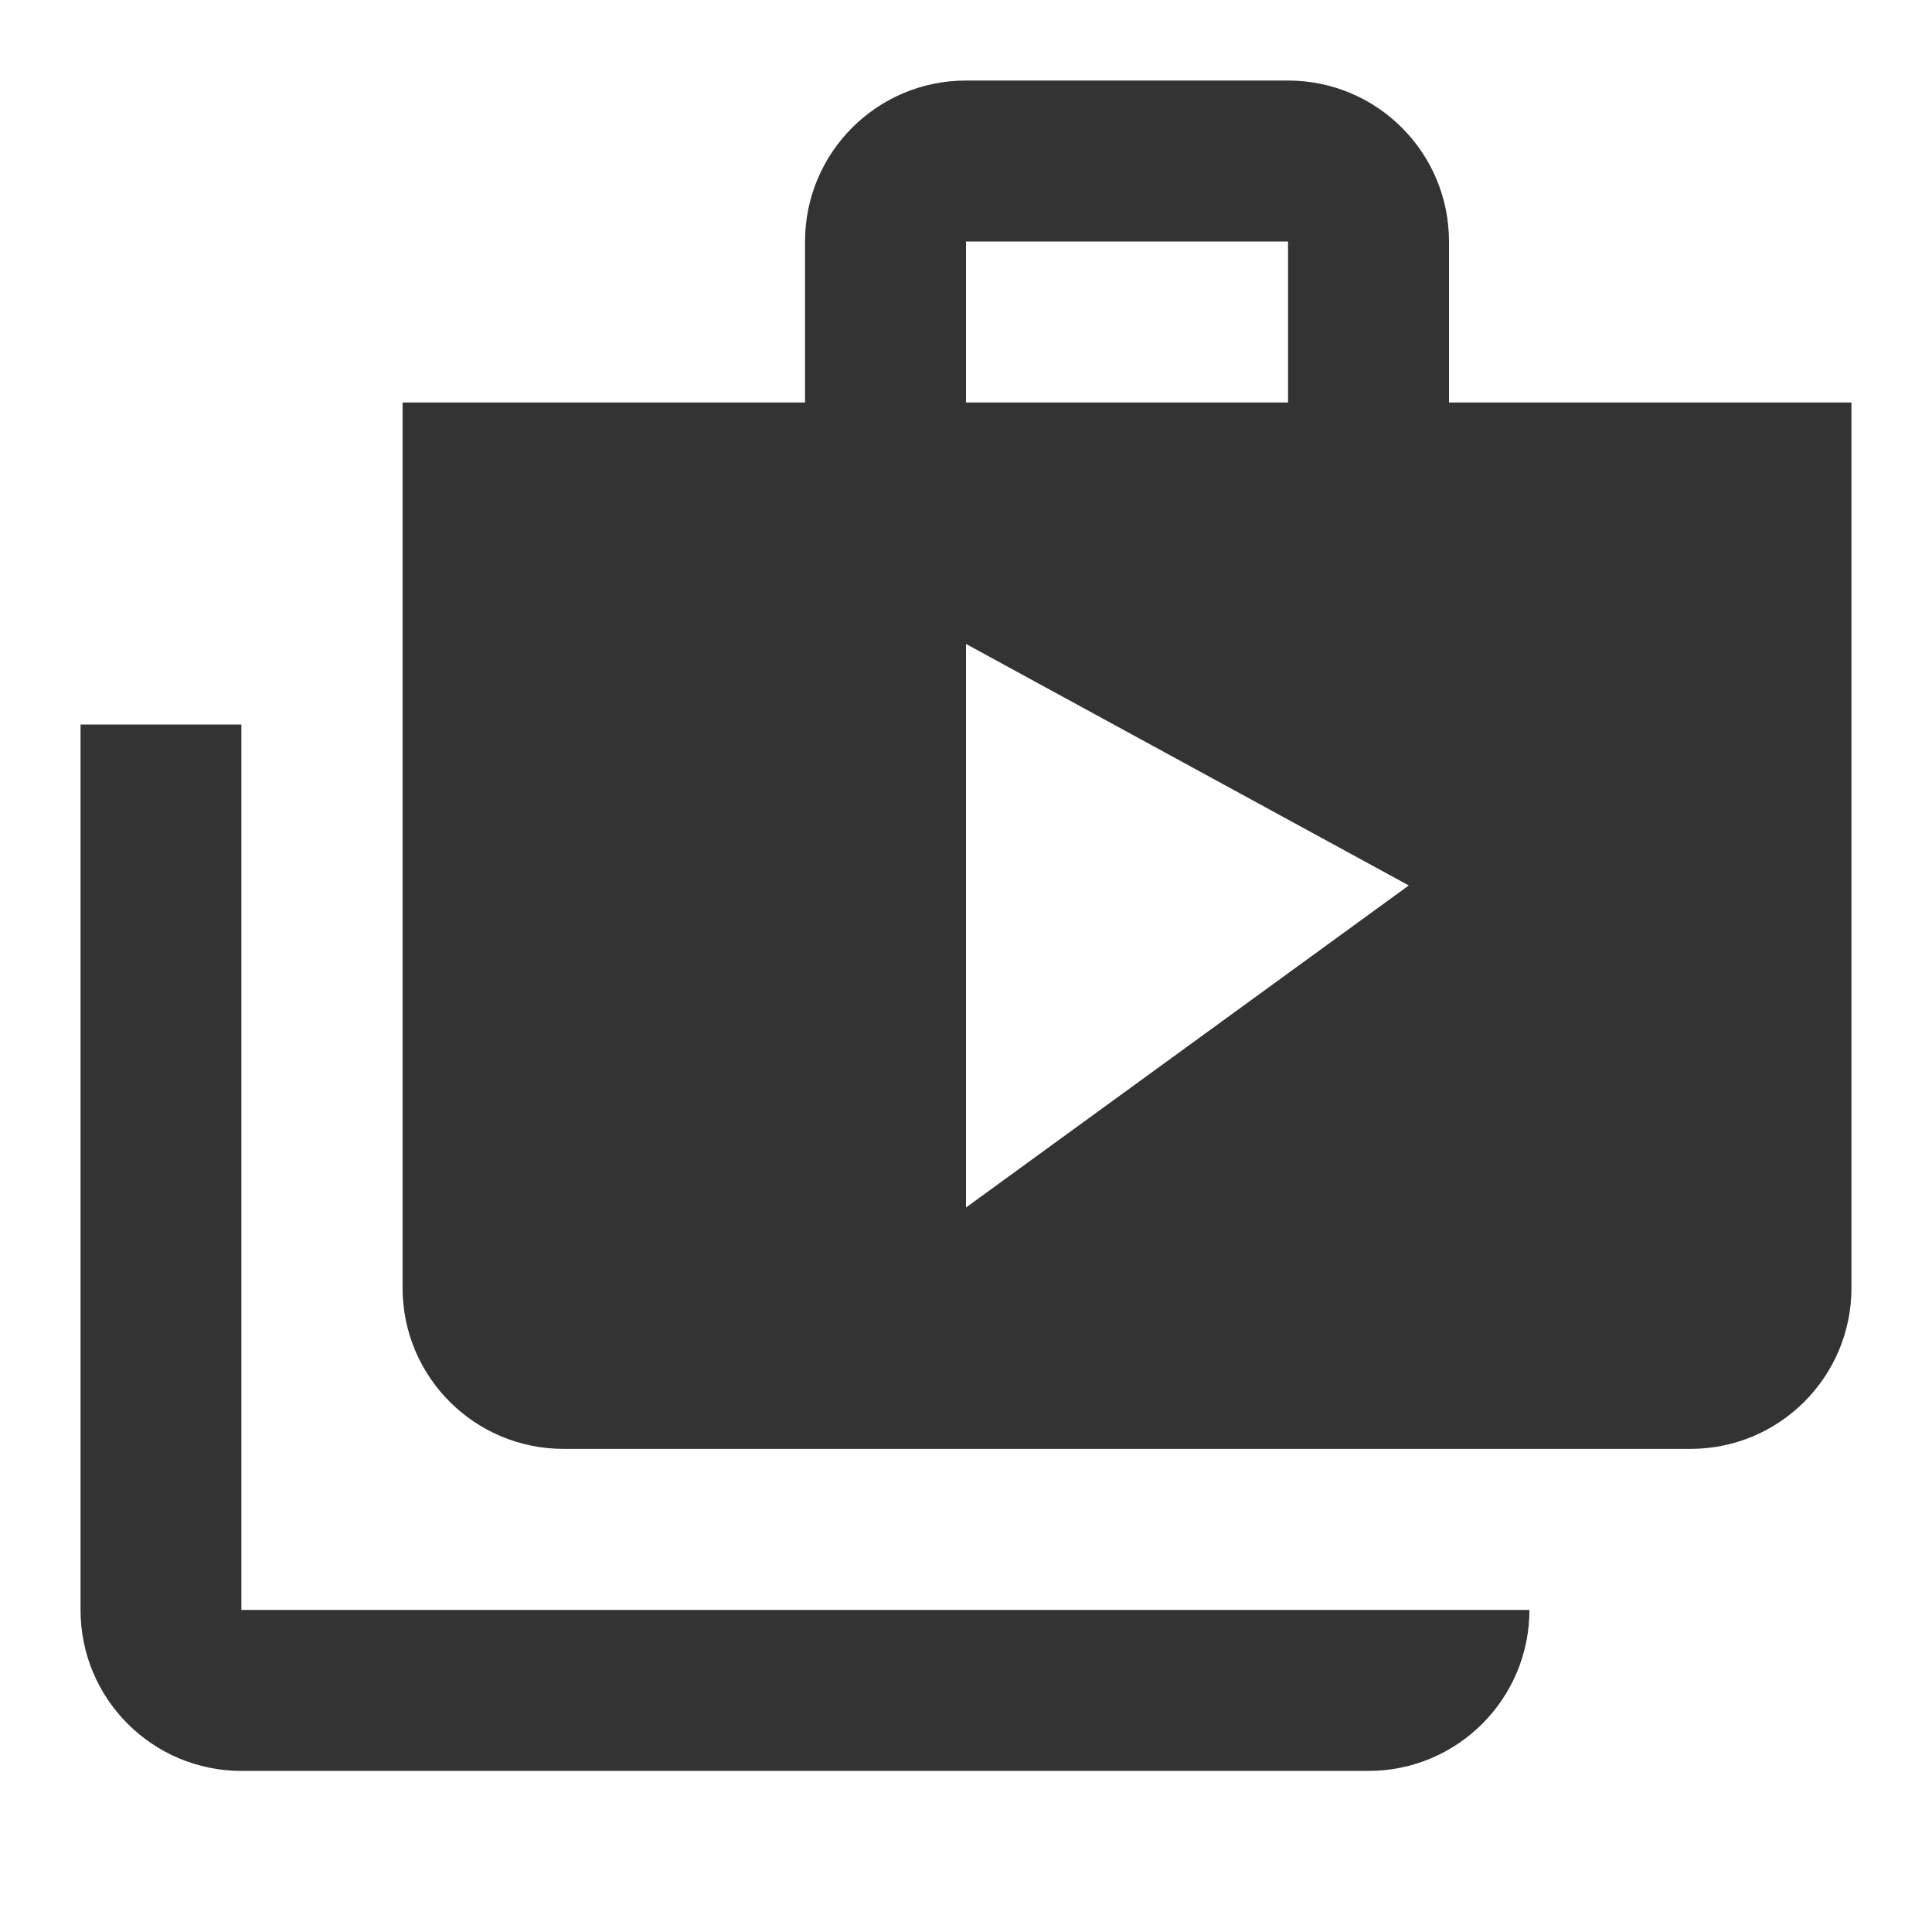 <?xml version="1.0" encoding="utf-8"?>
<!-- Generated by IcoMoon.io -->
<!DOCTYPE svg PUBLIC "-//W3C//DTD SVG 1.1//EN" "http://www.w3.org/Graphics/SVG/1.1/DTD/svg11.dtd">
<svg version="1.1" xmlns="http://www.w3.org/2000/svg" xmlns:xlink="http://www.w3.org/1999/xlink" width="16" height="16" viewBox="0 0 16 16">
<path fill="#333333" d="M12 3.333v-1.333c0-0.737-0.597-1.333-1.333-1.333h-2.667c-0.737 0-1.333 0.597-1.333 1.333v1.333h-3.333v7.333c0 0.737 0.597 1.333 1.333 1.333h9.333c0.737 0 1.333-0.597 1.333-1.333v-7.333h-3.333zM8 2h2.667v1.333h-2.667v-1.333zM8 10v-4.667l3.667 2-3.667 2.667zM2 6h-1.333v7.333c0 0.737 0.597 1.333 1.333 1.333h9.333c0.737 0 1.333-0.597 1.333-1.333h-10.667v-7.333z"></path>
</svg>

